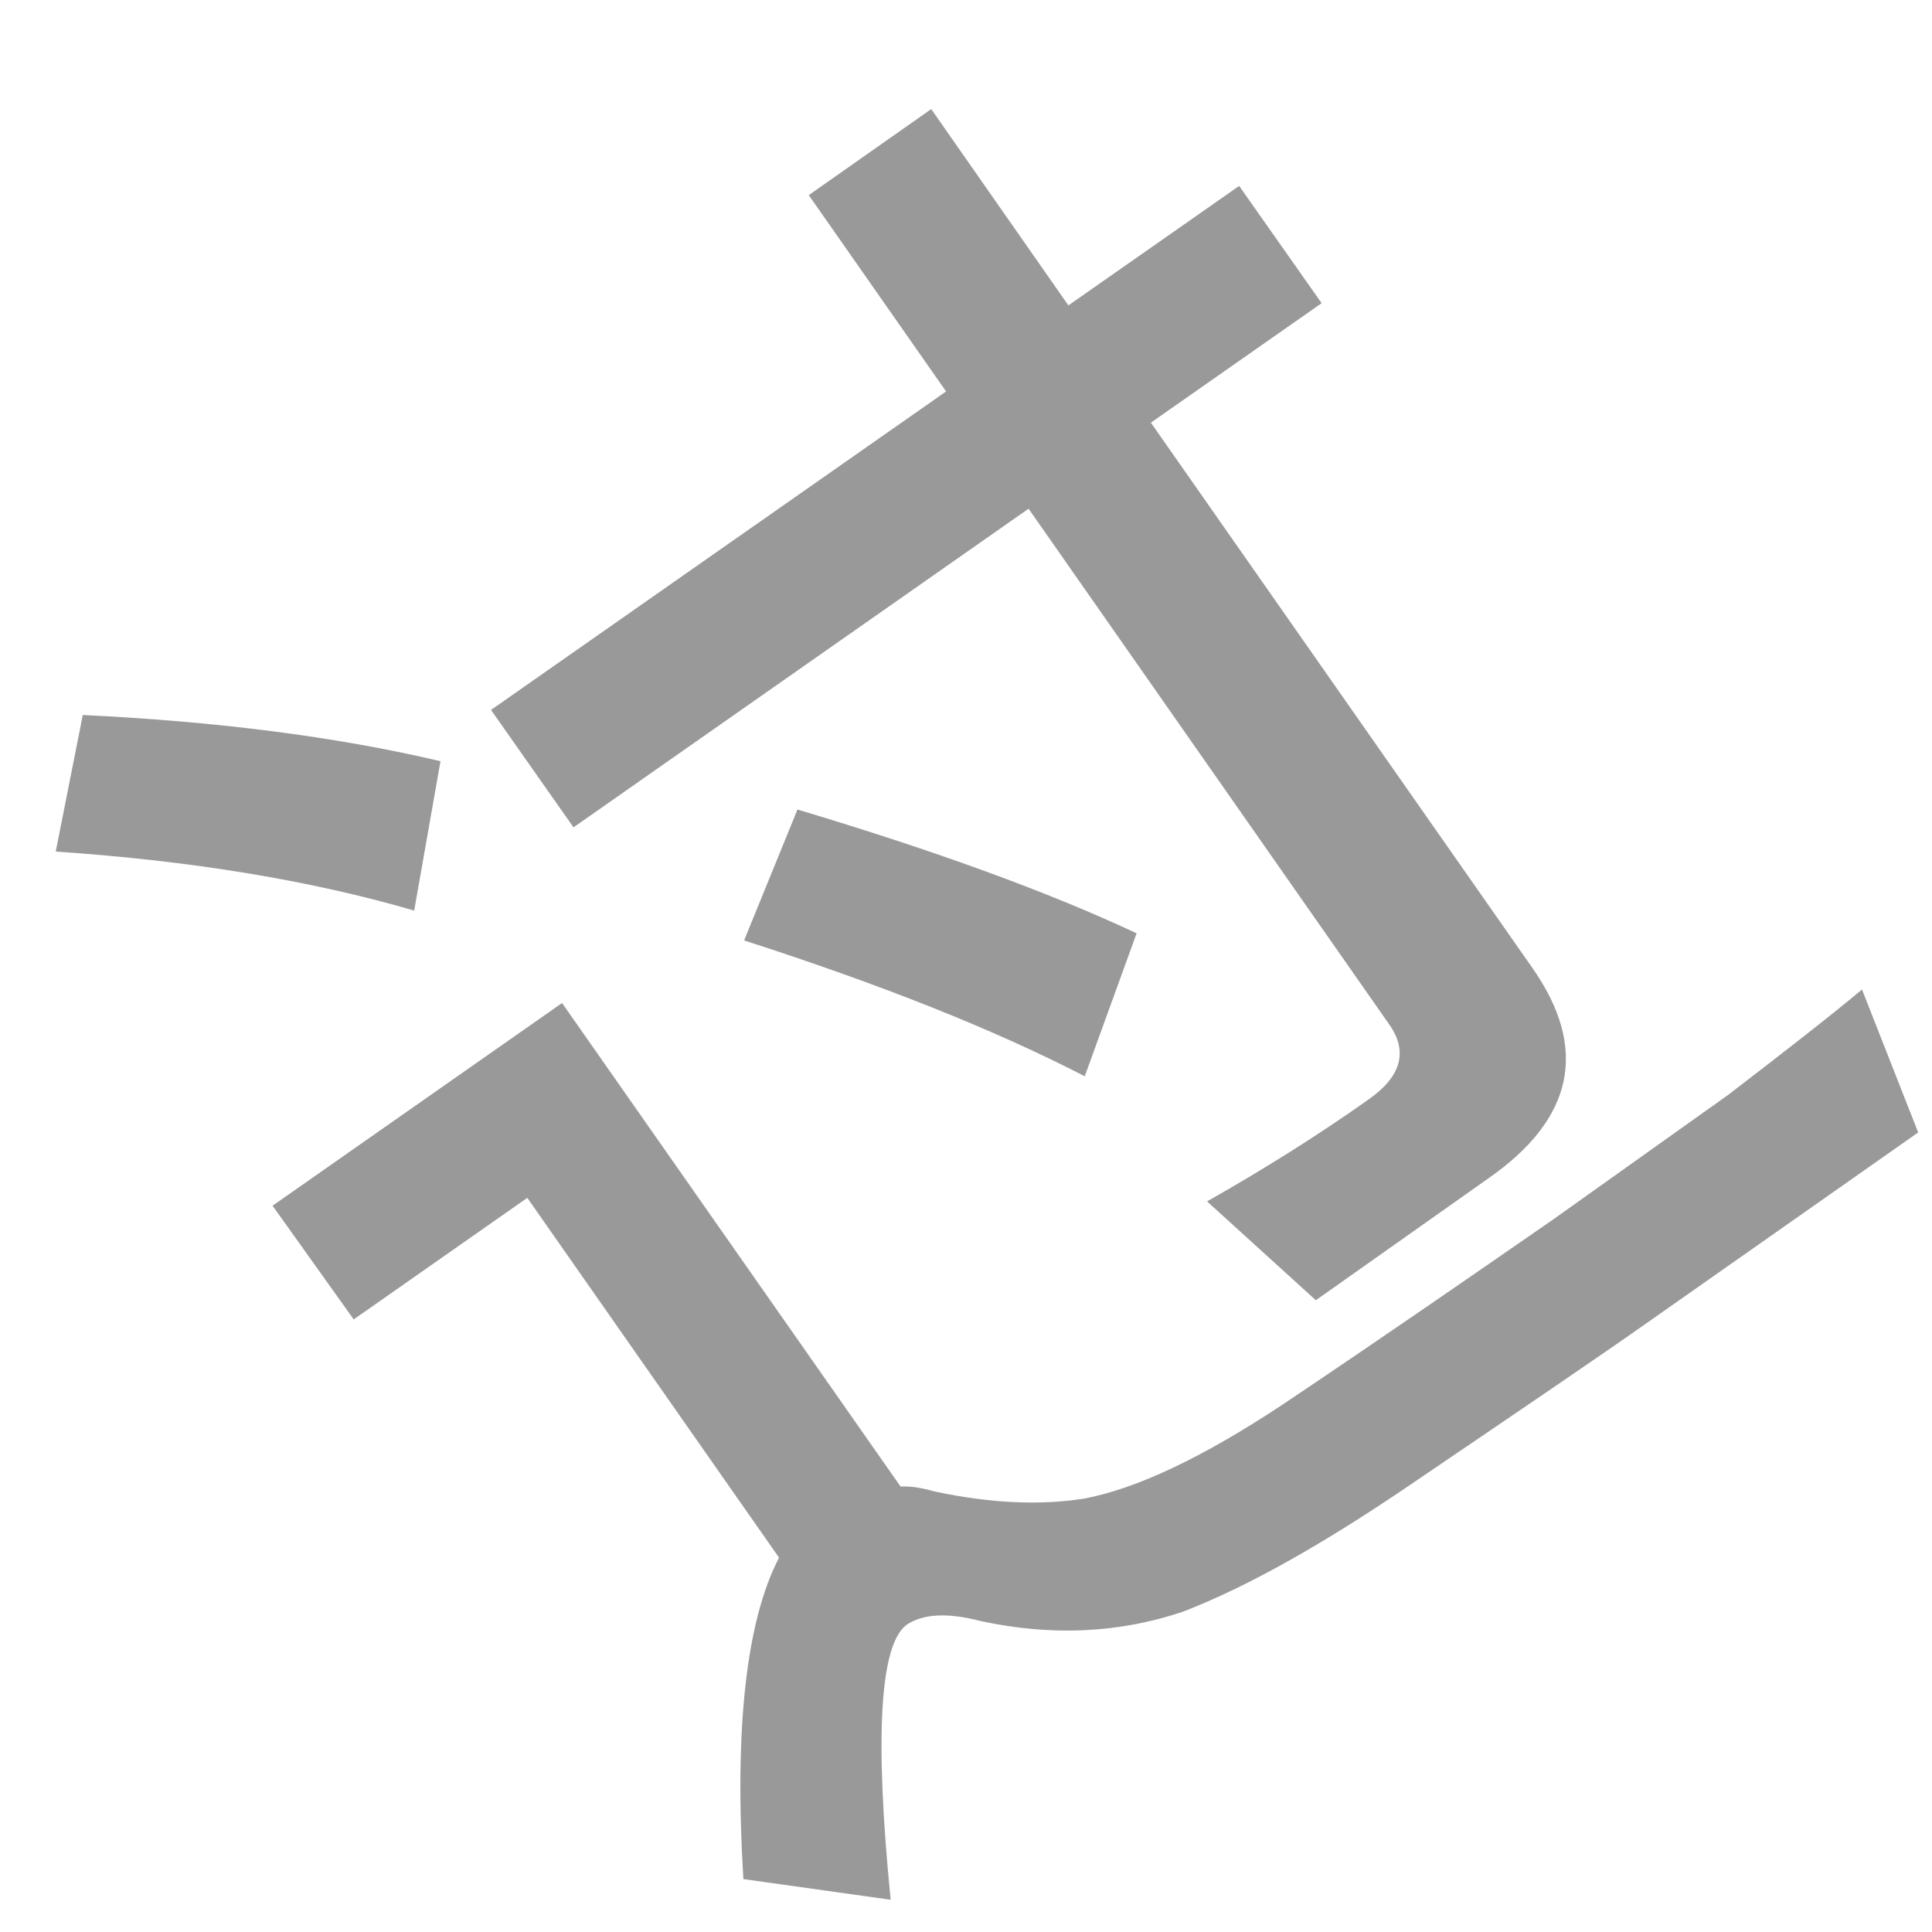 ﻿<?xml version="1.0" encoding="utf-8"?>
<svg version="1.1" xmlns:xlink="http://www.w3.org/1999/xlink" width="13px" height="13px" xmlns="http://www.w3.org/2000/svg">
  <g transform="matrix(1 0 0 1 -305 -50 )">
    <path d="M 12.907 7.62  L 11.094 8.893  C 10.797 9.103  10.261 9.467  9.486 9.993  C 8.902 10.39  8.395 10.677  7.959 10.845  C 7.534 10.988  7.079 11.012  6.596 10.907  C 6.376 10.85  6.213 10.859  6.103 10.931  C 5.921 11.06  5.883 11.678  5.993 12.783  L 5.002 12.644  C 4.94 11.63  5.021 10.907  5.242 10.481  L 3.548 8.06  L 2.38 8.878  L 1.834 8.113  L 3.782 6.749  L 6.06 10.003  C 6.127 9.998  6.203 10.012  6.289 10.036  C 6.653 10.113  6.988 10.132  7.294 10.084  C 7.648 10.017  8.093 9.807  8.629 9.452  C 9.314 8.993  9.921 8.572  10.453 8.204  L 11.63 7.366  C 12.022 7.065  12.324 6.83  12.529 6.658  L 12.907 7.62  Z M 0.375 5.73  L 0.557 4.811  C 1.447 4.854  2.251 4.954  2.964 5.122  L 2.787 6.127  C 2.098 5.926  1.294 5.792  0.375 5.73  Z M 10.012 7.931  L 8.854 8.749  L 8.122 8.084  C 8.519 7.859  8.883 7.629  9.213 7.395  C 9.429 7.242  9.476 7.074  9.347 6.892  L 6.921 3.423  L 3.859 5.567  L 3.304 4.777  L 6.366 2.634  L 5.442 1.313  L 6.266 0.734  L 7.189 2.055  L 8.338 1.251  L 8.893 2.04  L 7.744 2.844  L 10.309 6.51  C 10.692 7.055  10.591 7.529  10.012 7.931  Z M 5.007 6.328  L 5.366 5.447  C 6.294 5.725  7.055 6.002  7.648 6.28  L 7.299 7.242  C 6.687 6.926  5.926 6.624  5.007 6.328  Z " fill-rule="nonzero" fill="#999999" stroke="none" transform="matrix(1 0 0 1 305 50 )" />
  </g>
</svg>
